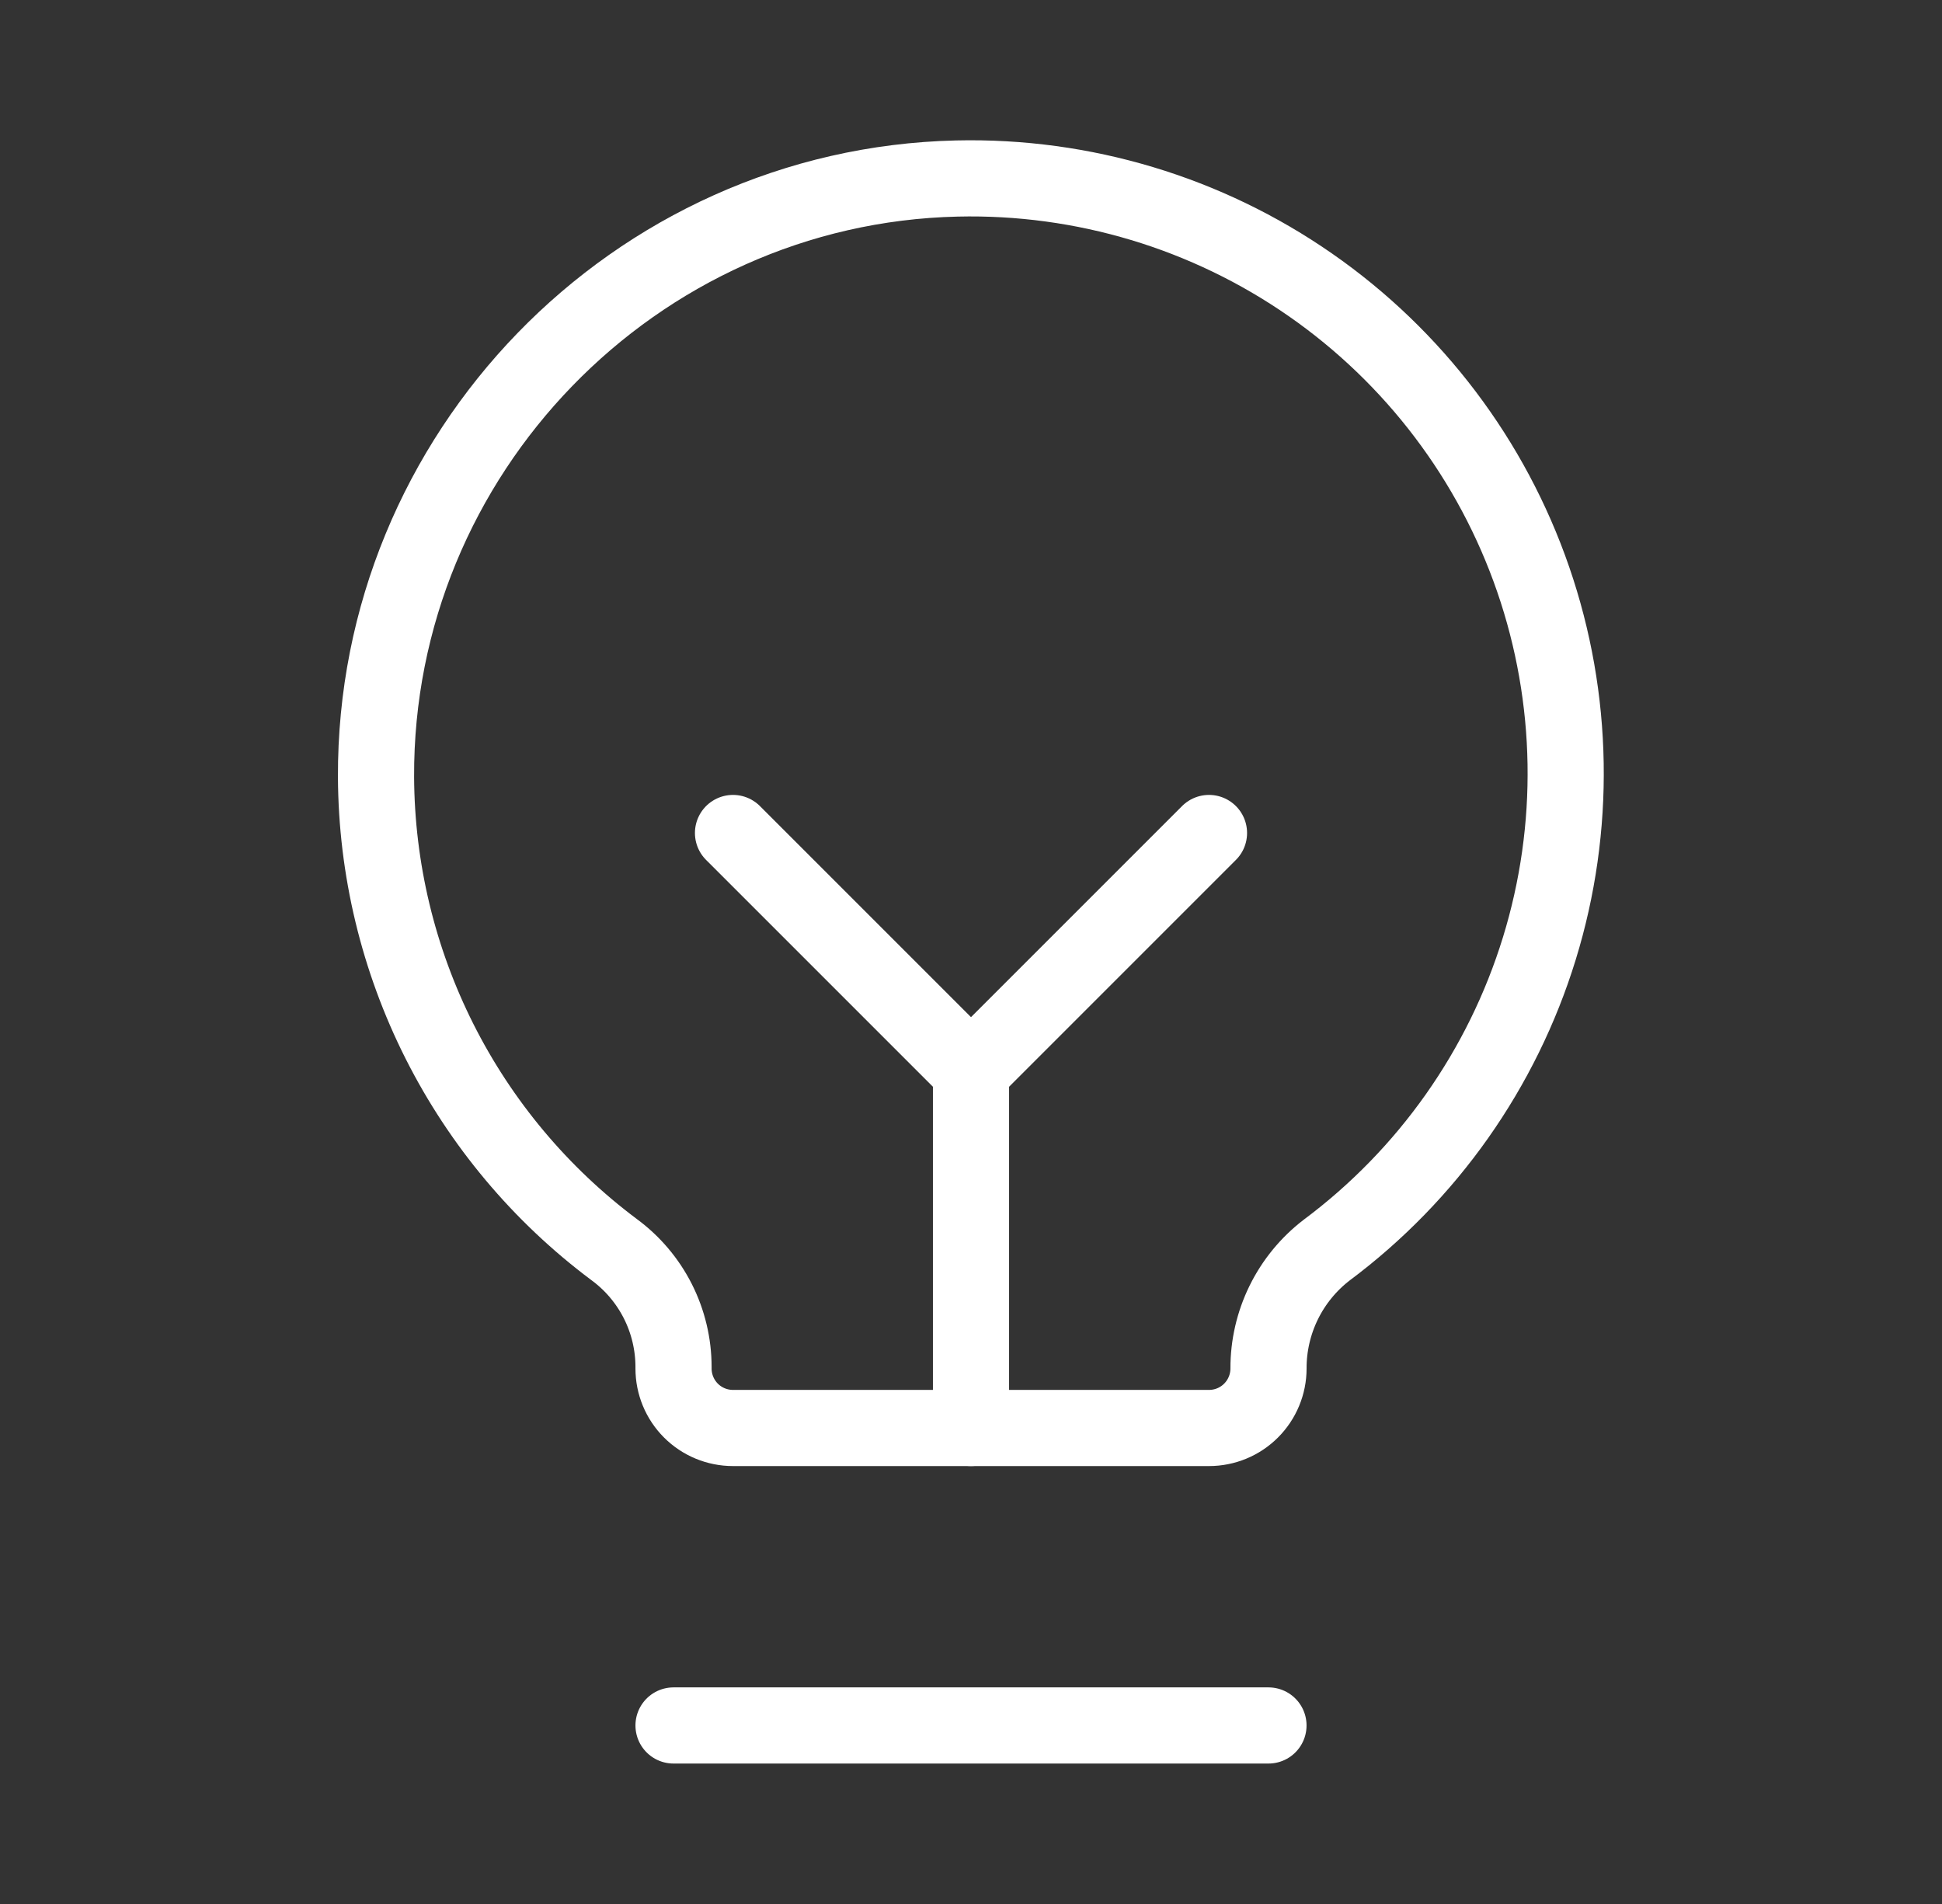 <svg width="51" height="50" viewBox="0 0 51 50" fill="none" xmlns="http://www.w3.org/2000/svg">
<rect x="0" y="0" width="51" height="50" fill="#333333" stroke="none"/>
<path d="M25.5 37.5V28.125" stroke="white" stroke-width="2" stroke-linecap="round" stroke-linejoin="round"/>
<path d="M19.25 21.875L25.5 28.125L31.75 21.875" stroke="white" stroke-width="2" stroke-linecap="round" stroke-linejoin="round"/>
<path d="M17.688 45.312H33.312" stroke="white" stroke-width="2" stroke-linecap="round" stroke-linejoin="round"/>
<path d="M16.125 32.813C14.195 31.369 12.627 29.498 11.542 27.346C10.458 25.194 9.887 22.82 9.875 20.41C9.836 11.934 16.652 4.883 25.129 4.688C28.442 4.611 31.694 5.589 34.414 7.481C37.135 9.373 39.184 12.081 40.264 15.214C41.344 18.347 41.401 21.742 40.425 24.909C39.45 28.076 37.492 30.851 34.836 32.832C34.361 33.198 33.976 33.669 33.712 34.207C33.448 34.746 33.311 35.338 33.313 35.938C33.313 36.352 33.148 36.75 32.855 37.043C32.562 37.336 32.165 37.5 31.75 37.5H19.25C18.836 37.5 18.438 37.336 18.145 37.043C17.852 36.75 17.688 36.352 17.688 35.938V35.899C17.688 35.298 17.546 34.705 17.275 34.169C17.003 33.633 16.61 33.169 16.125 32.813V32.813Z" stroke="white" stroke-width="2" stroke-linecap="round" stroke-linejoin="round"/>
</svg>
